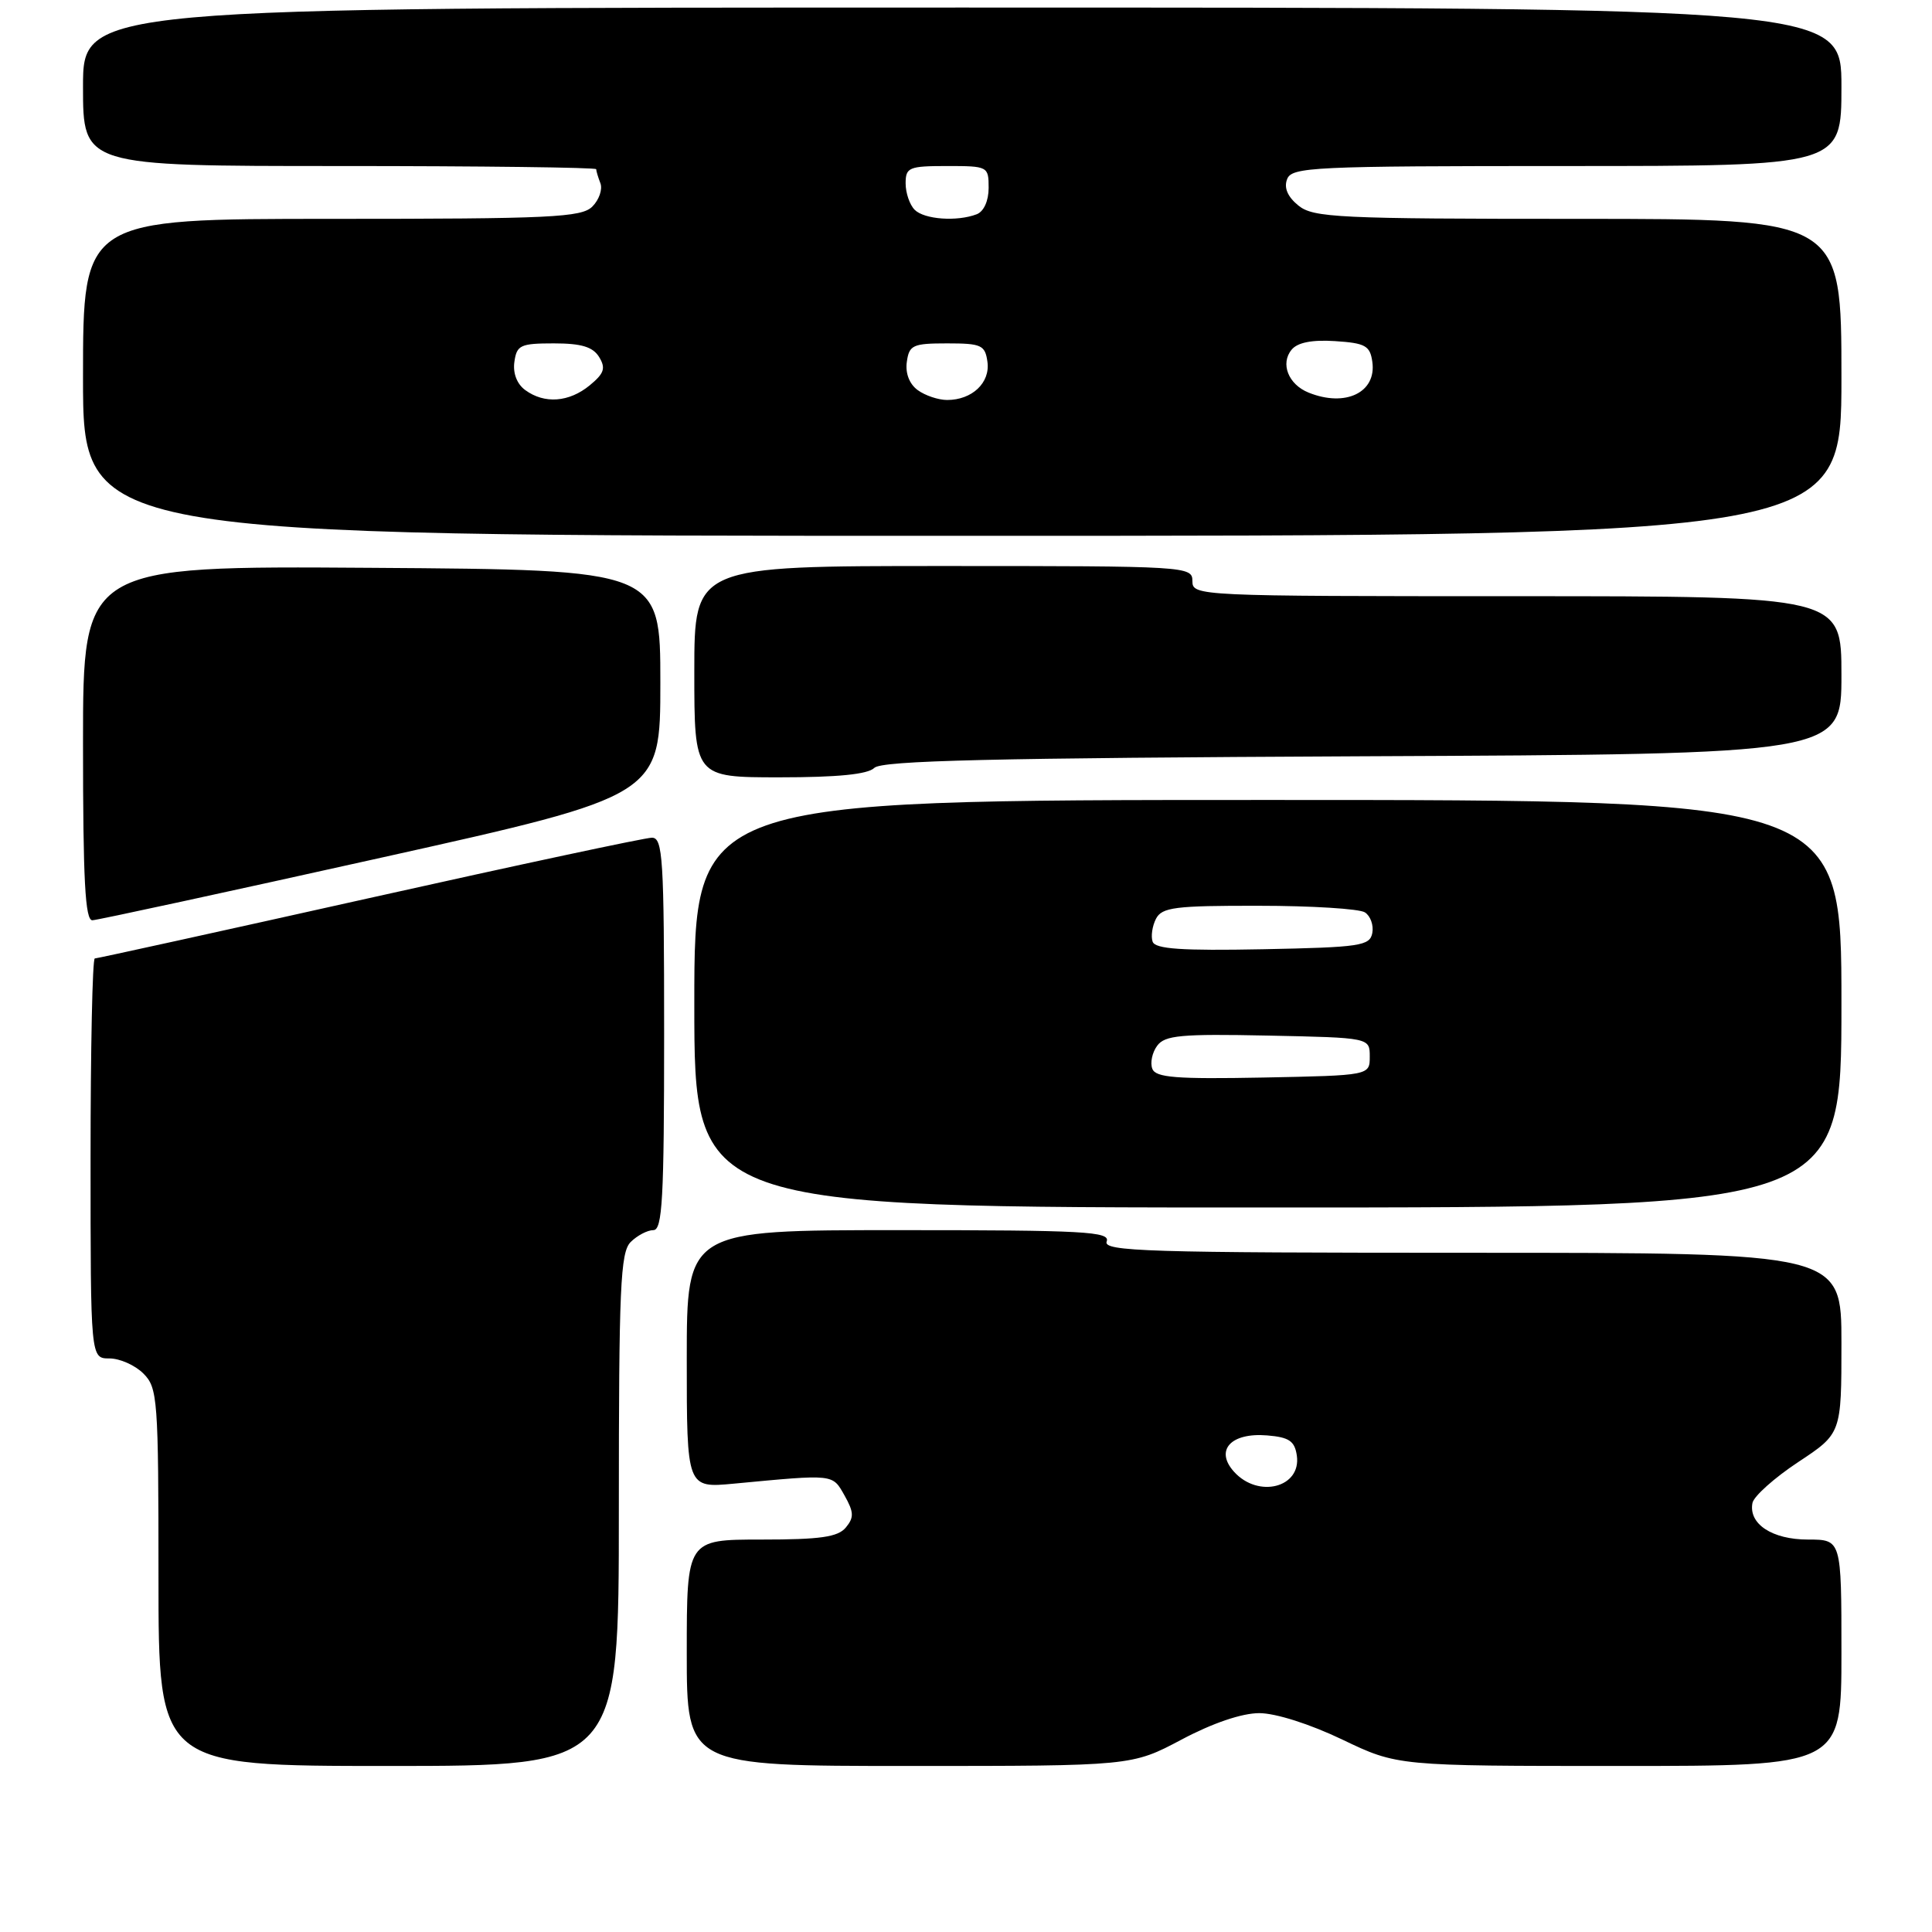 <?xml version="1.0" encoding="UTF-8" standalone="no"?>
<!DOCTYPE svg PUBLIC "-//W3C//DTD SVG 1.1//EN" "http://www.w3.org/Graphics/SVG/1.1/DTD/svg11.dtd" >
<svg xmlns="http://www.w3.org/2000/svg" xmlns:xlink="http://www.w3.org/1999/xlink" version="1.1" viewBox="0 0 256 256">
 <g >
 <path fill="currentColor"
d=" M 82.00 200.07 C 82.00 170.56 82.20 165.94 83.57 164.57 C 84.44 163.71 85.79 163.00 86.57 163.00 C 87.77 163.00 88.00 158.87 88.00 137.00 C 88.00 113.71 87.83 111.00 86.38 111.00 C 85.49 111.00 68.64 114.60 48.94 119.00 C 29.23 123.40 12.86 127.00 12.56 127.00 C 12.25 127.00 12.00 138.93 12.00 153.50 C 12.00 180.00 12.00 180.00 14.50 180.00 C 15.88 180.00 17.90 180.90 19.00 182.00 C 20.89 183.89 21.00 185.33 21.00 209.00 C 21.00 234.00 21.00 234.00 51.50 234.00 C 82.00 234.00 82.00 234.00 82.00 200.07 Z  M 156.57 230.50 C 160.67 228.32 164.56 227.00 166.86 227.00 C 169.03 227.00 173.58 228.45 177.86 230.50 C 185.16 234.00 185.16 234.00 214.58 234.00 C 244.00 234.00 244.00 234.00 244.00 219.00 C 244.00 204.00 244.00 204.00 239.57 204.00 C 234.82 204.00 231.67 201.93 232.21 199.15 C 232.38 198.27 235.10 195.83 238.26 193.74 C 244.00 189.95 244.00 189.95 244.00 177.97 C 244.00 166.00 244.00 166.00 195.03 166.00 C 151.91 166.00 146.13 165.82 146.64 164.50 C 147.14 163.19 143.68 163.00 119.11 163.00 C 91.00 163.00 91.00 163.00 91.00 180.09 C 91.00 197.18 91.00 197.18 97.25 196.59 C 110.61 195.33 110.28 195.29 111.90 198.15 C 113.15 200.37 113.18 201.07 112.08 202.40 C 111.03 203.67 108.70 204.00 100.88 204.00 C 91.00 204.00 91.00 204.00 91.00 219.00 C 91.00 234.00 91.00 234.00 120.49 234.00 C 149.97 234.00 149.97 234.00 156.57 230.50 Z  M 244.00 133.00 C 244.00 106.00 244.00 106.00 168.00 106.00 C 92.00 106.00 92.00 106.00 92.00 133.00 C 92.00 160.00 92.00 160.00 168.00 160.00 C 244.00 160.00 244.00 160.00 244.00 133.00 Z  M 50.50 113.65 C 87.50 105.42 87.50 105.42 87.50 90.46 C 87.50 75.50 87.50 75.50 49.25 75.24 C 11.00 74.98 11.00 74.98 11.00 98.49 C 11.00 116.66 11.28 121.99 12.25 121.94 C 12.94 121.91 30.15 118.18 50.50 113.65 Z  M 115.85 101.75 C 116.82 100.78 131.43 100.44 180.55 100.21 C 244.00 99.93 244.00 99.93 244.00 89.46 C 244.00 79.00 244.00 79.00 201.00 79.00 C 158.67 79.00 158.00 78.97 158.00 77.00 C 158.00 75.04 157.33 75.00 125.00 75.00 C 92.00 75.00 92.00 75.00 92.00 89.00 C 92.00 103.00 92.00 103.00 103.30 103.00 C 111.01 103.00 115.00 102.60 115.85 101.75 Z  M 244.00 50.00 C 244.00 29.00 244.00 29.00 209.11 29.00 C 177.31 29.00 174.03 28.84 172.05 27.24 C 170.62 26.08 170.10 24.89 170.55 23.74 C 171.16 22.13 173.94 22.00 207.61 22.00 C 244.00 22.00 244.00 22.00 244.00 11.50 C 244.00 1.00 244.00 1.00 127.50 1.00 C 11.00 1.00 11.00 1.00 11.00 11.50 C 11.00 22.00 11.00 22.00 45.00 22.00 C 63.70 22.00 79.00 22.19 79.00 22.42 C 79.00 22.65 79.25 23.49 79.56 24.29 C 79.86 25.09 79.38 26.48 78.49 27.37 C 77.05 28.81 73.02 29.00 43.93 29.00 C 11.00 29.00 11.00 29.00 11.00 50.00 C 11.00 71.00 11.00 71.00 127.50 71.00 C 244.00 71.00 244.00 71.00 244.00 50.00 Z  M 163.52 195.02 C 160.93 192.16 163.10 189.80 167.91 190.20 C 170.83 190.44 171.56 190.95 171.84 192.89 C 172.43 197.11 166.73 198.57 163.52 195.02 Z  M 152.69 141.62 C 152.38 140.84 152.67 139.46 153.33 138.57 C 154.34 137.18 156.49 136.98 168.01 137.22 C 181.50 137.50 181.50 137.50 181.50 140.00 C 181.50 142.50 181.50 142.50 167.37 142.78 C 155.85 143.00 153.13 142.79 152.69 141.62 Z  M 152.73 124.78 C 152.48 124.07 152.68 122.71 153.17 121.75 C 153.96 120.22 155.68 120.00 166.79 120.02 C 173.78 120.02 180.11 120.42 180.85 120.89 C 181.59 121.36 182.03 122.59 181.84 123.62 C 181.51 125.34 180.26 125.52 167.33 125.78 C 156.56 125.99 153.08 125.75 152.73 124.78 Z  M 69.60 51.69 C 68.50 50.89 67.94 49.45 68.16 47.94 C 68.47 45.73 68.96 45.50 73.39 45.50 C 77.04 45.50 78.56 45.96 79.39 47.31 C 80.29 48.79 80.06 49.48 78.14 51.06 C 75.40 53.31 72.14 53.55 69.60 51.69 Z  M 121.60 51.69 C 120.50 50.89 119.94 49.45 120.16 47.94 C 120.47 45.72 120.96 45.50 125.50 45.50 C 130.04 45.50 130.53 45.72 130.84 47.94 C 131.23 50.71 128.81 53.00 125.50 53.00 C 124.34 53.00 122.58 52.41 121.60 51.69 Z  M 173.39 52.02 C 170.71 50.94 169.62 48.17 171.15 46.33 C 171.93 45.38 173.86 45.00 176.91 45.20 C 180.92 45.46 181.54 45.81 181.84 47.94 C 182.42 52.00 178.28 54.00 173.39 52.02 Z  M 121.20 27.80 C 120.54 27.14 120.00 25.57 120.00 24.30 C 120.00 22.18 120.43 22.00 125.50 22.00 C 130.90 22.00 131.00 22.05 131.00 24.89 C 131.00 26.61 130.36 28.03 129.42 28.39 C 126.81 29.39 122.48 29.08 121.20 27.80 Z "/>
</g>
</svg>